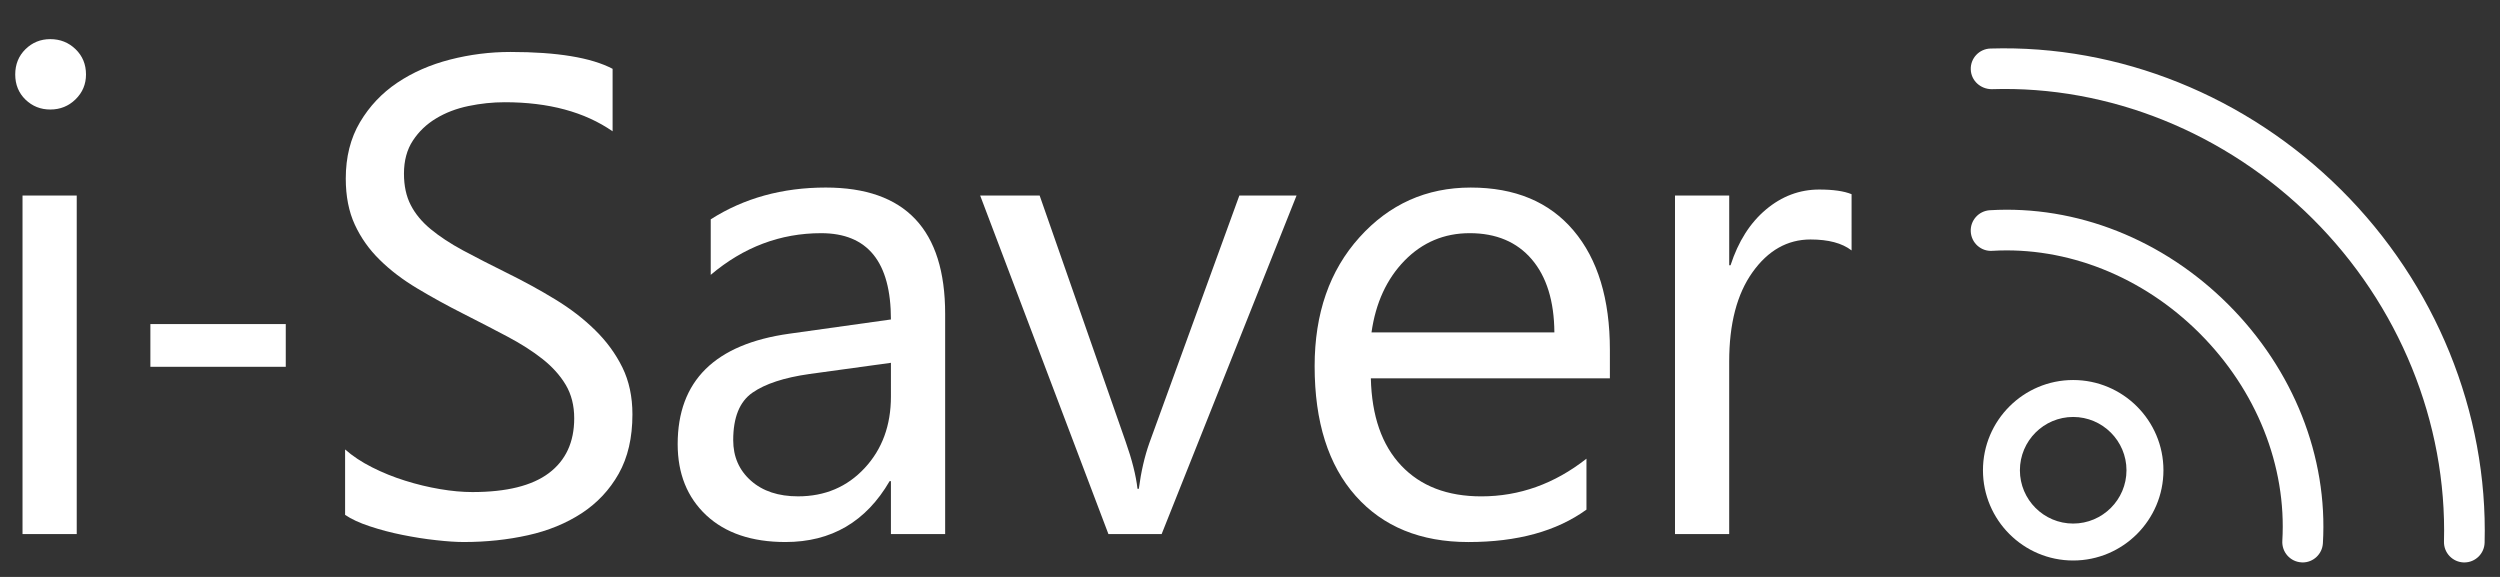 <?xml version="1.0" encoding="utf-8"?>
<!-- Generator: Adobe Illustrator 16.0.0, SVG Export Plug-In . SVG Version: 6.00 Build 0)  -->
<!DOCTYPE svg PUBLIC "-//W3C//DTD SVG 1.1//EN" "http://www.w3.org/Graphics/SVG/1.1/DTD/svg11.dtd">
<svg version="1.1" id="Layer_1" xmlns="http://www.w3.org/2000/svg" xmlns:xlink="http://www.w3.org/1999/xlink" x="0px" y="0px"
	 width="130px" height="30px" viewBox="0 0 130 30" enable-background="new 0 0 130 30" xml:space="preserve">
<rect x="0" y="0" width="130" height="30" fill="#333333" stroke="none"/>
<g>
	<g id="XMLID_3_">
		<g>
		</g>
		<g>
			<path fill="#FFFFFF" d="M128.146,29.247c-0.01,0-0.018,0-0.027,0c-0.585-0.016-1.048-0.5-1.032-1.085
				c0.163-6.193-2.333-12.314-6.841-16.799c-4.495-4.468-10.572-6.923-16.676-6.725c-0.58-0.002-1.072-0.441-1.09-1.024
				c-0.021-0.584,0.437-1.071,1.021-1.09c6.705-0.204,13.331,2.465,18.234,7.343c4.919,4.889,7.643,11.579,7.465,18.351
				C129.185,28.792,128.716,29.247,128.146,29.247z"/>
			<path fill="#FFFFFF" d="M119.737,29.247c-0.021,0-0.042,0-0.063-0.004c-0.583-0.033-1.026-0.534-0.993-1.116
				c0.23-3.899-1.34-7.837-4.305-10.799c-2.96-2.957-6.903-4.516-10.777-4.285c-0.582,0.041-1.084-0.408-1.119-0.991
				c-0.036-0.583,0.409-1.084,0.992-1.12c4.501-0.269,9.009,1.516,12.396,4.899c3.394,3.39,5.189,7.915,4.923,12.418
				C120.758,28.813,120.293,29.247,119.737,29.247z"/>
		</g>
	</g>
	<g>
		<path fill="#FFFFFF" d="M2.615,5.695c-0.505,0-0.933-0.171-1.291-0.516C0.971,4.835,0.792,4.4,0.792,3.873
			s0.178-0.965,0.532-1.314c0.357-0.35,0.786-0.524,1.291-0.524c0.515,0,0.954,0.174,1.315,0.524
			c0.361,0.349,0.542,0.787,0.542,1.314c0,0.506-0.18,0.936-0.542,1.291C3.569,5.518,3.13,5.695,2.615,5.695z M3.99,27.771H1.171
			V10.167H3.99V27.771z"/>
		<path fill="#FFFFFF" d="M14.86,19.072H7.82v-2.219h7.04V19.072z"/>
		<path fill="#FFFFFF" d="M17.945,26.773v-3.402c0.389,0.343,0.856,0.653,1.401,0.928c0.545,0.276,1.117,0.508,1.72,0.696
			c0.602,0.19,1.207,0.335,1.813,0.438c0.608,0.104,1.168,0.154,1.685,0.154c1.776,0,3.103-0.328,3.979-0.987
			c0.877-0.661,1.316-1.61,1.316-2.848c0-0.663-0.146-1.241-0.438-1.735c-0.292-0.492-0.696-0.941-1.212-1.35
			c-0.517-0.408-1.126-0.796-1.831-1.169c-0.705-0.372-1.464-0.767-2.278-1.179c-0.86-0.434-1.661-0.876-2.407-1.324
			c-0.745-0.445-1.393-0.937-1.942-1.479c-0.551-0.537-0.984-1.149-1.299-1.83c-0.315-0.68-0.472-1.48-0.472-2.398
			c0-1.124,0.246-2.1,0.738-2.932c0.493-0.832,1.141-1.517,1.943-2.056c0.803-0.538,1.716-0.938,2.743-1.202
			c1.025-0.263,2.072-0.396,3.138-0.396c2.429,0,4.2,0.292,5.313,0.876v3.25c-1.455-1.008-3.324-1.512-5.606-1.512
			c-0.631,0-1.26,0.066-1.891,0.198c-0.63,0.131-1.192,0.347-1.684,0.646c-0.493,0.296-0.895,0.68-1.203,1.149
			c-0.311,0.471-0.465,1.045-0.465,1.72c0,0.632,0.116,1.177,0.353,1.634c0.234,0.459,0.582,0.877,1.04,1.255
			c0.459,0.378,1.017,0.747,1.677,1.103c0.659,0.353,1.418,0.743,2.277,1.168c0.884,0.436,1.72,0.892,2.511,1.375
			c0.79,0.48,1.485,1.014,2.081,1.601c0.595,0.582,1.068,1.229,1.419,1.941c0.348,0.71,0.522,1.523,0.522,2.441
			c0,1.215-0.238,2.241-0.713,3.085c-0.476,0.844-1.118,1.527-1.926,2.056c-0.807,0.527-1.739,0.91-2.793,1.144
			c-1.054,0.235-2.166,0.353-3.336,0.353c-0.389,0-0.871-0.031-1.443-0.096c-0.574-0.061-1.158-0.155-1.754-0.275
			c-0.597-0.118-1.161-0.27-1.694-0.447C18.692,27.191,18.267,26.993,17.945,26.773z"/>
		<path fill="#FFFFFF" d="M49.148,27.771h-2.82v-2.751h-0.068c-1.227,2.11-3.032,3.165-5.415,3.165
			c-1.755,0-3.127-0.467-4.119-1.392c-0.992-0.931-1.487-2.162-1.487-3.699c0-3.289,1.937-5.203,5.812-5.743l5.277-0.739
			c0-2.99-1.209-4.487-3.627-4.487c-2.12,0-4.035,0.722-5.743,2.167v-2.887c1.73-1.103,3.726-1.653,5.982-1.653
			c4.139,0,6.208,2.19,6.208,6.568V27.771z M46.328,18.866l-4.247,0.584c-1.307,0.185-2.292,0.509-2.957,0.972
			c-0.666,0.464-0.997,1.286-0.997,2.466c0,0.859,0.307,1.563,0.92,2.107c0.612,0.545,1.431,0.815,2.45,0.815
			c1.399,0,2.553-0.49,3.464-1.469c0.912-0.98,1.367-2.221,1.367-3.723V18.866z"/>
		<path fill="#FFFFFF" d="M67.421,10.167l-7.016,17.605h-2.767l-6.67-17.605h3.093l4.469,12.791c0.333,0.941,0.54,1.76,0.62,2.459
			h0.069c0.116-0.883,0.298-1.679,0.551-2.391l4.676-12.859H67.421z"/>
		<path fill="#FFFFFF" d="M83.714,19.674h-12.43c0.047,1.96,0.573,3.472,1.582,4.538c1.009,1.067,2.396,1.599,4.162,1.599
			c1.982,0,3.806-0.652,5.468-1.959V26.5c-1.55,1.123-3.595,1.686-6.14,1.686c-2.485,0-4.44-0.8-5.861-2.398
			c-1.423-1.601-2.134-3.85-2.134-6.748c0-2.742,0.777-4.974,2.331-6.698c1.551-1.724,3.48-2.589,5.787-2.589
			c2.303,0,4.085,0.745,5.346,2.236c1.26,1.49,1.889,3.56,1.889,6.207V19.674z M80.828,17.285c-0.012-1.627-0.404-2.895-1.177-3.801
			c-0.773-0.904-1.851-1.359-3.226-1.359c-1.329,0-2.458,0.477-3.389,1.428c-0.926,0.951-1.5,2.194-1.718,3.732H80.828z"/>
		<path fill="#FFFFFF" d="M96.281,13.022c-0.491-0.38-1.204-0.569-2.133-0.569c-1.202,0-2.209,0.569-3.017,1.703
			c-0.809,1.133-1.213,2.681-1.213,4.643v8.974H87.1V10.167h2.819v3.628h0.069c0.402-1.239,1.014-2.204,1.841-2.899
			c0.824-0.692,1.748-1.04,2.769-1.04c0.731,0,1.293,0.081,1.684,0.242V13.022z"/>
	</g>
	<g>
		<path fill="#FFFFFF" d="M107.804,29.146c-2.587,0-4.69-2.106-4.69-4.692c0-2.589,2.104-4.693,4.69-4.693
			c2.589,0,4.695,2.104,4.695,4.693C112.499,27.04,110.393,29.146,107.804,29.146z M107.804,21.682
			c-1.527,0-2.769,1.244-2.769,2.772c0,1.527,1.241,2.771,2.769,2.771s2.773-1.243,2.773-2.771
			C110.577,22.926,109.331,21.682,107.804,21.682z"/>
	</g>
</g>
</svg>
